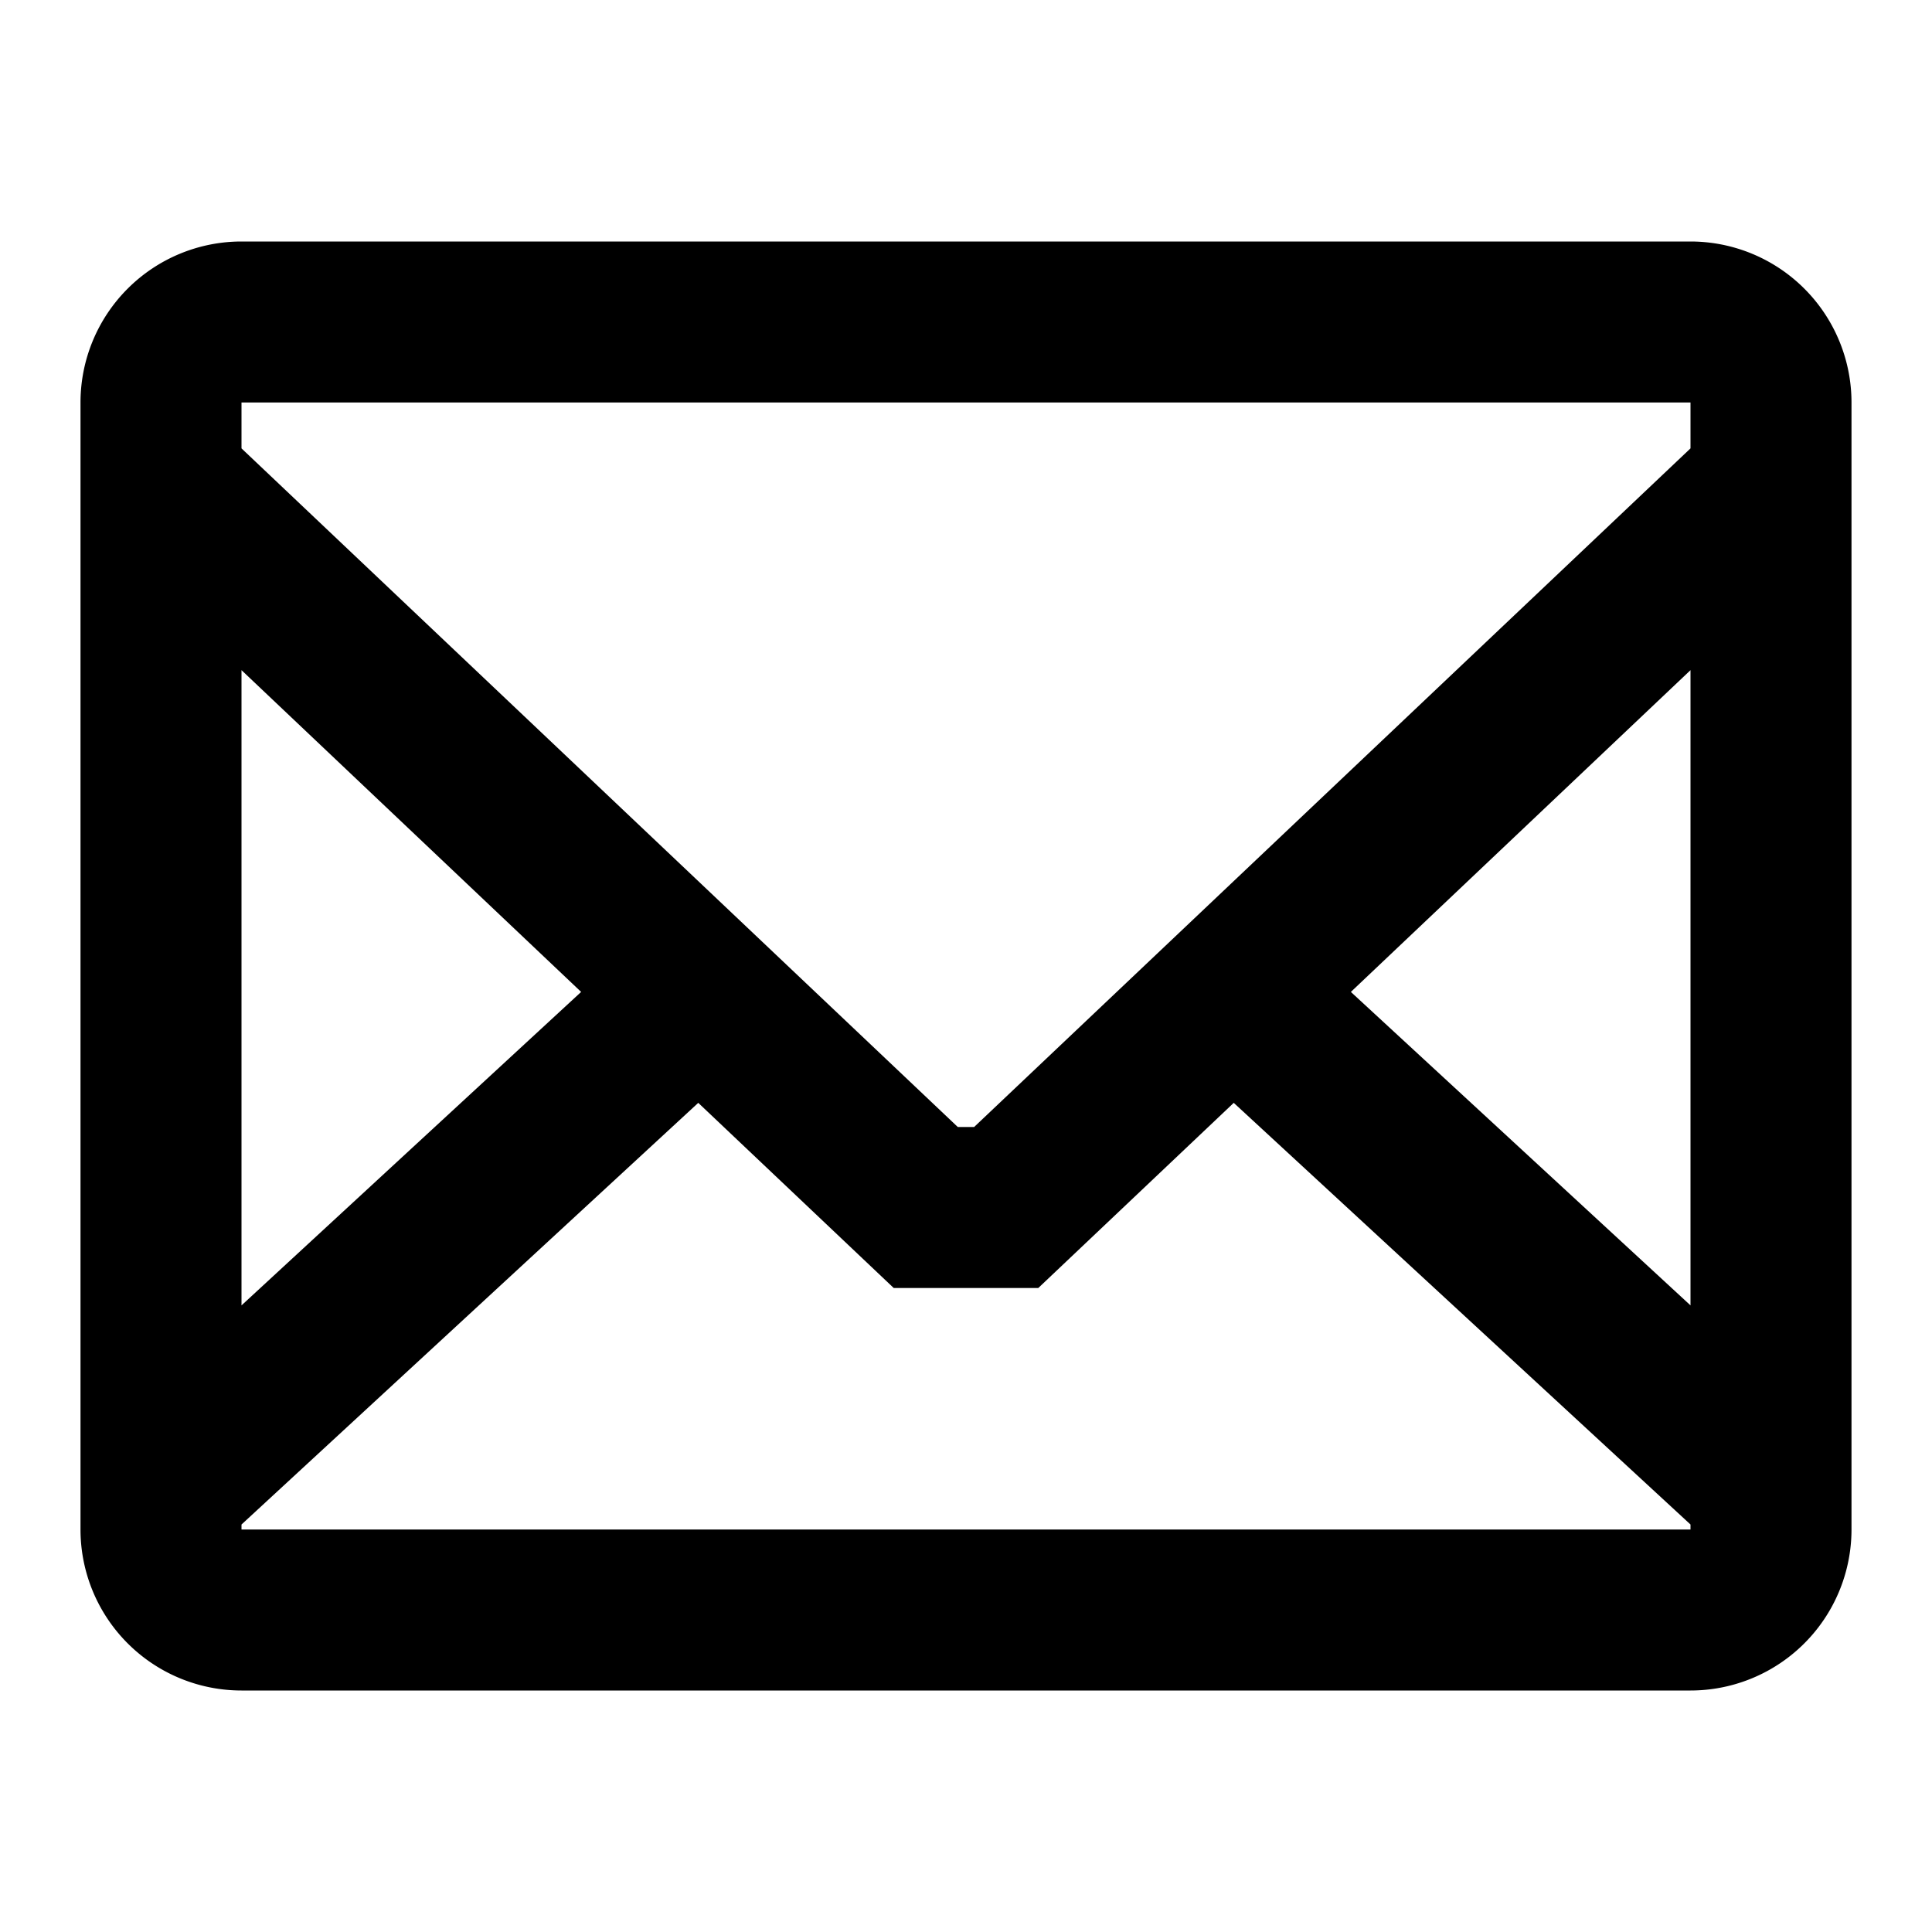 <svg xmlns="http://www.w3.org/2000/svg" viewBox="0 0 24 24" focusable="false" aria-hidden="true" class="wink-icon icon-3SKgm"><path fill-rule="evenodd" clip-rule="evenodd" d="M21 3H3a2 2 0 00-2 2v14a2 2 0 002 2h18a2 2 0 002-2V5a2 2 0 00-2-2zM3 5h18v.57L12.101 14h-.203L3 5.57V5zm0 3.325v7.891l4.219-3.894L3 8.325zM3 19v-.062L8.674 13.7l2.428 2.3h1.796l2.428-2.3L21 18.938V19H3zm18-2.784V8.325l-4.219 3.997L21 16.216z"></path></svg>